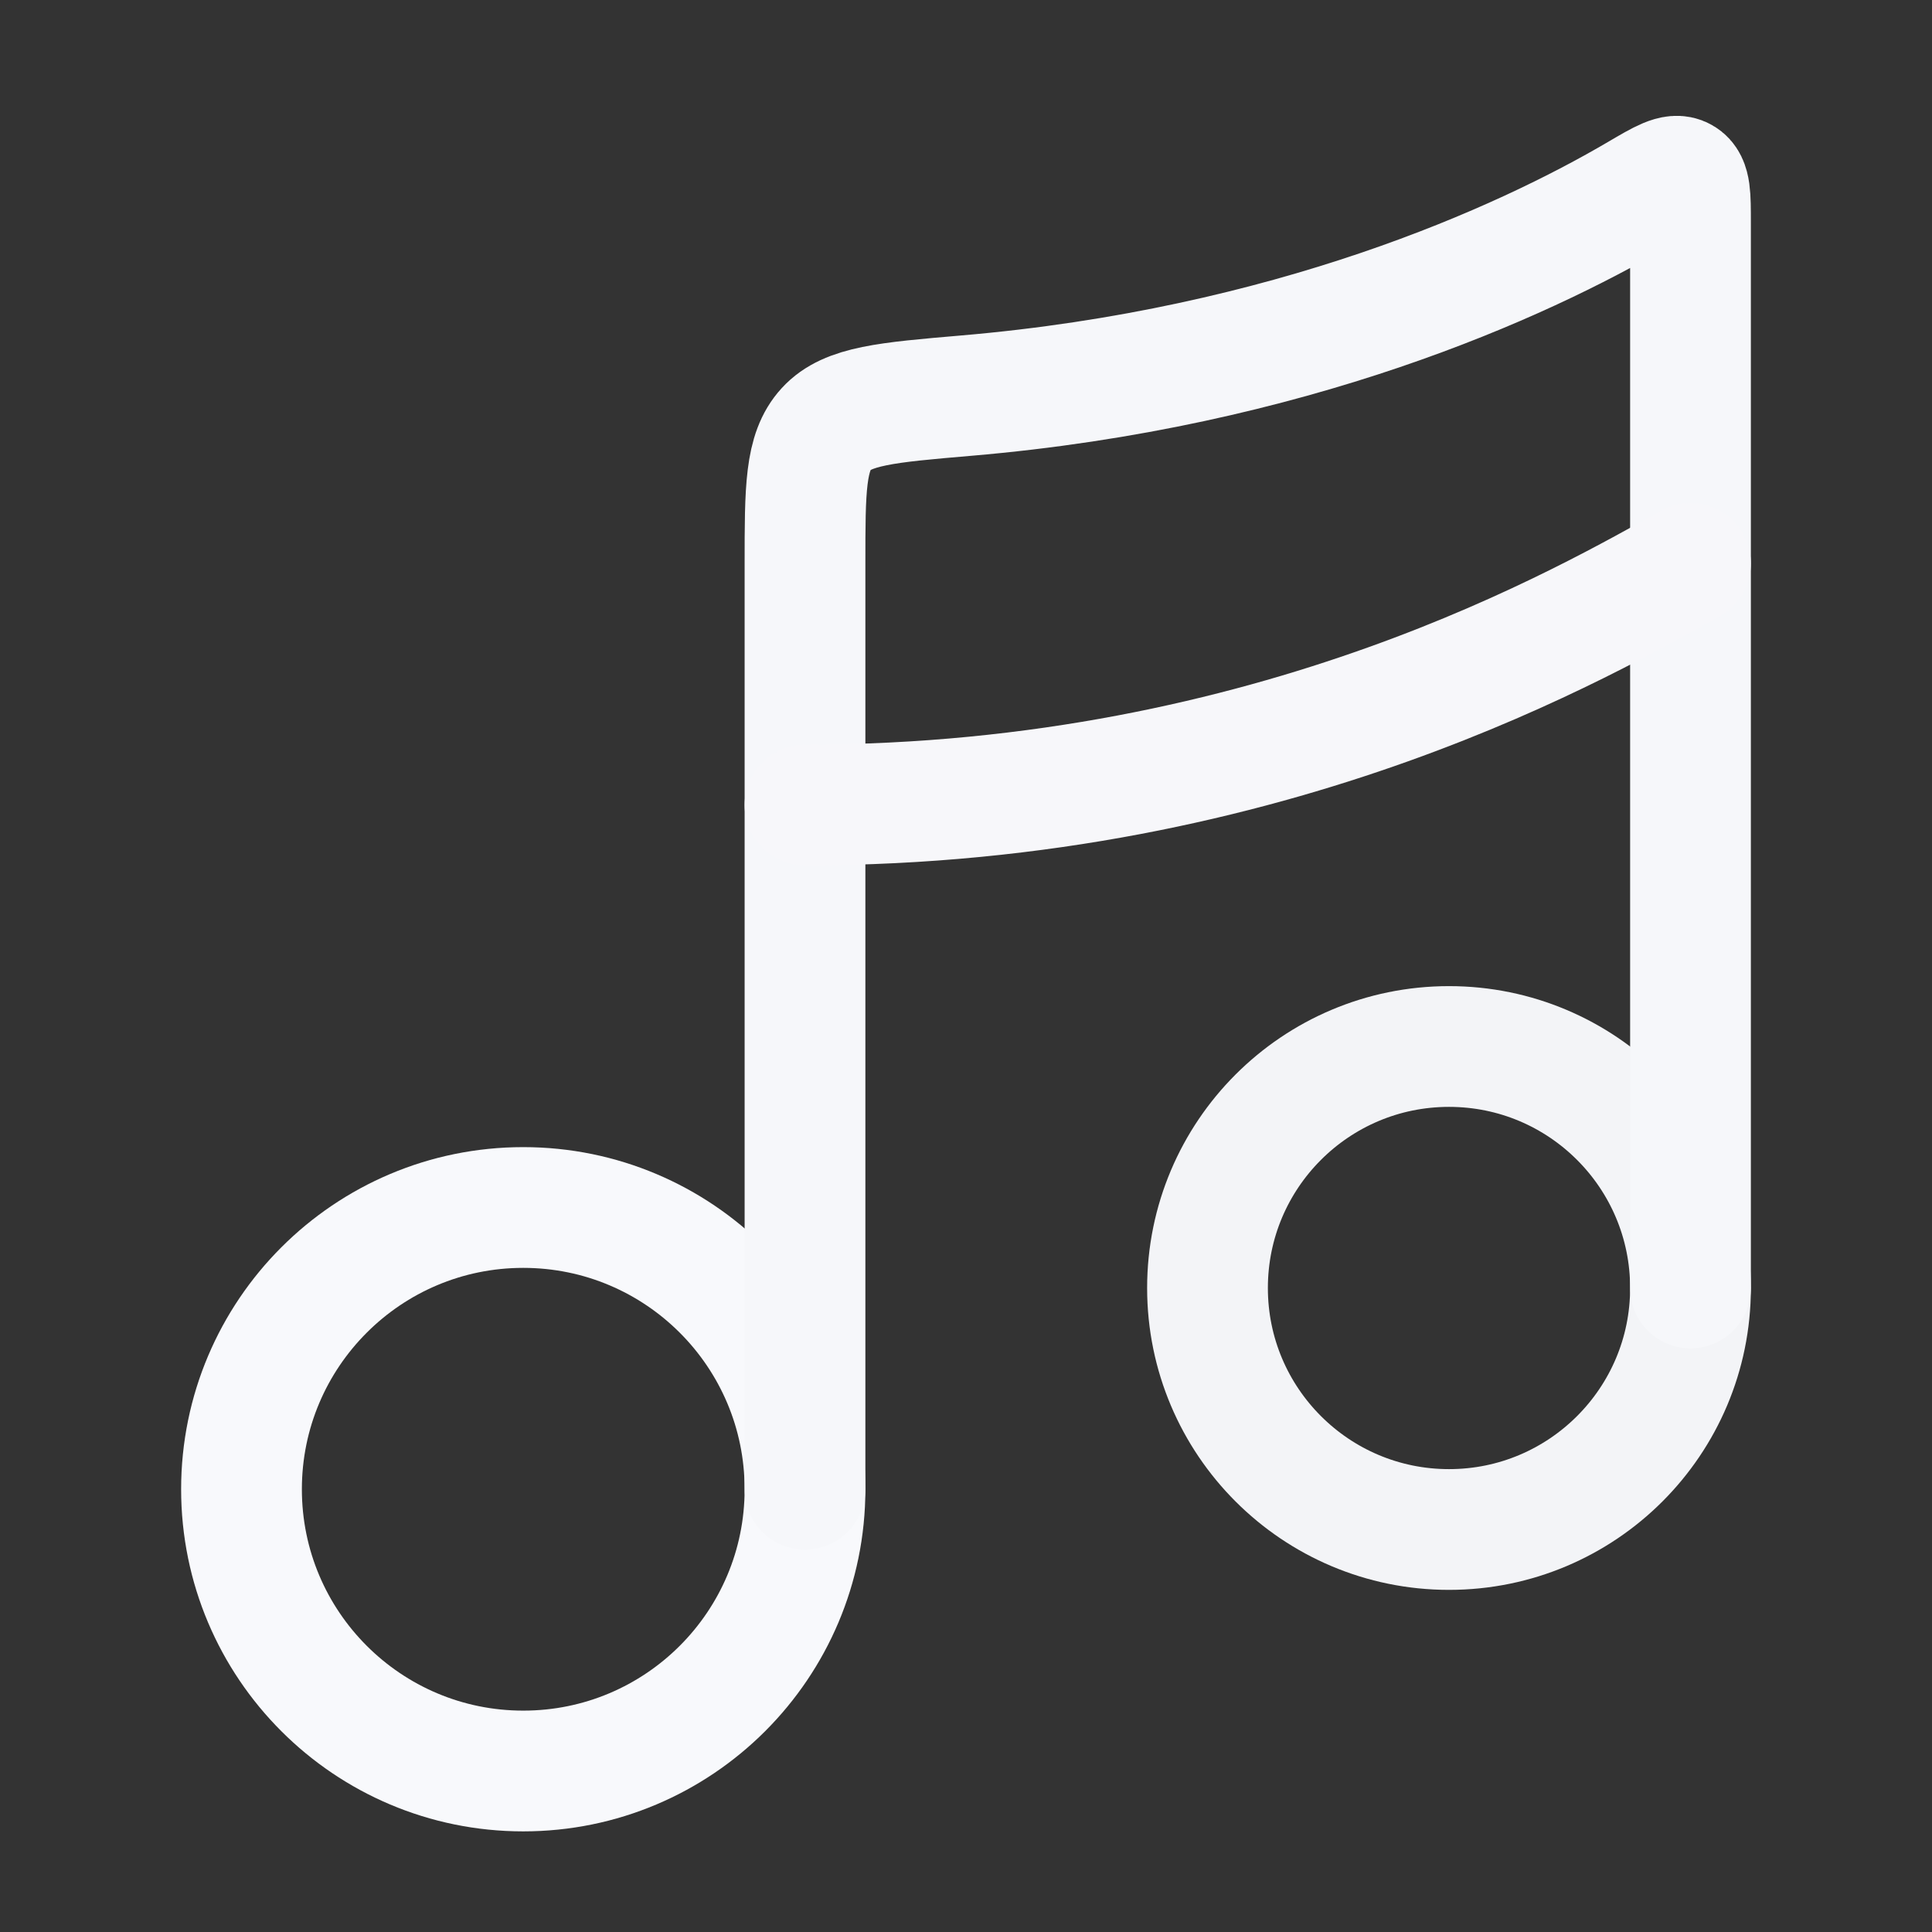 <svg xmlns="http://www.w3.org/2000/svg" viewBox="0 0 24 24" width="24" height="24" color="#faf6f6ff" fill="none">
    <rect x="0" y="0" width="24" height="24" fill="#333333" stroke="none"/>
    <circle cx="6.5" cy="18.5" r="3.5" stroke="#f8f9fcff" stroke-width="1.5" />
    <circle cx="18" cy="16" r="3" stroke="#f3f4f7ff" stroke-width="1.5" />
    <path d="M10 18.5L10 7C10 6.077 10 5.615 10.264 5.328C10.527 5.041 11.018 4.999 11.999 4.915C16.022 4.572 18.909 3.26 20.355 2.41C20.651 2.236 20.799 2.149 20.899 2.207C21 2.264 21 2.432 21 2.766V16" stroke="#f6f7faff" stroke-width="1.5" stroke-linecap="round" stroke-linejoin="round" />
    <path d="M10 10C15.867 10 19.778 7.667 21 7" stroke="#f7f7faff" stroke-width="1.5" stroke-linecap="round" stroke-linejoin="round" />
</svg>